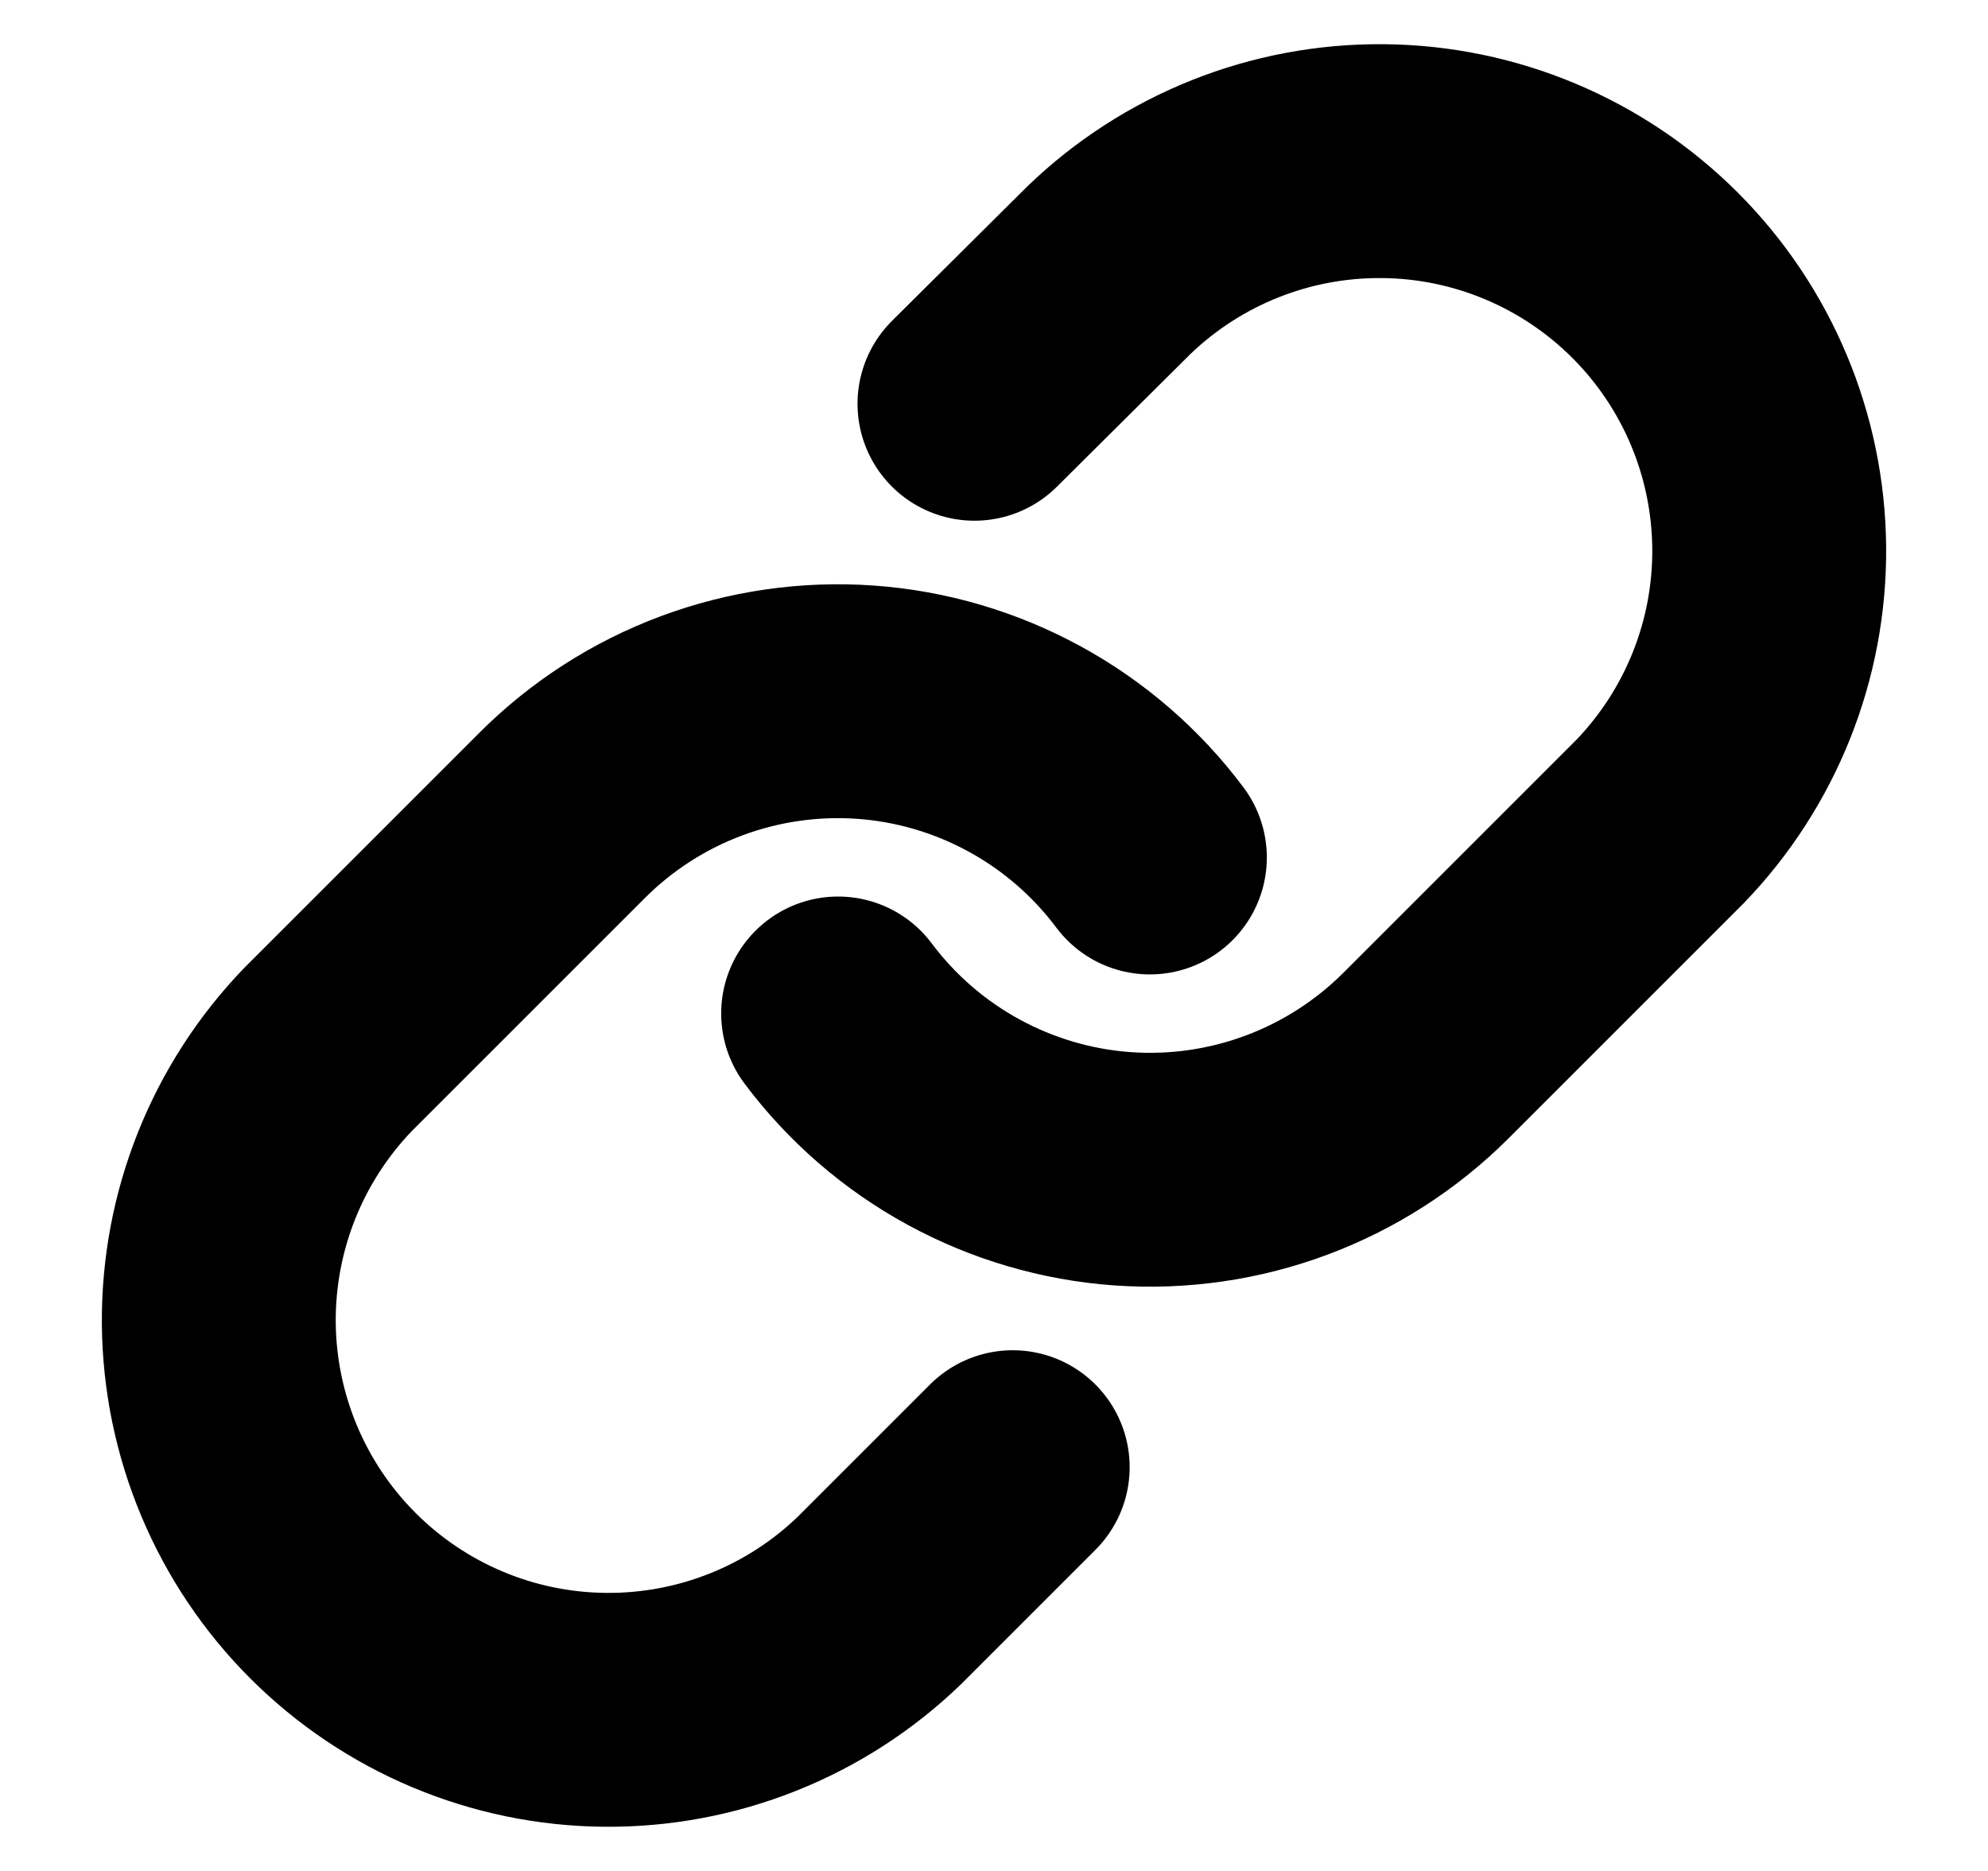 <svg width="17" height="16" viewBox="0 0 17 16" fill="none" xmlns="http://www.w3.org/2000/svg">
<g clip-path="url(#clip0_1497_1967)">
<path d="M7.167 8.667C7.453 9.049 7.818 9.366 8.238 9.595C8.657 9.824 9.121 9.961 9.598 9.995C10.075 10.029 10.553 9.96 11.001 9.793C11.449 9.626 11.855 9.365 12.194 9.027L14.194 7.027C14.801 6.398 15.137 5.556 15.129 4.682C15.121 3.808 14.771 2.972 14.153 2.354C13.535 1.736 12.699 1.385 11.825 1.378C10.951 1.37 10.109 1.706 9.48 2.313L8.333 3.453M9.833 7.333C9.547 6.951 9.182 6.634 8.762 6.405C8.343 6.176 7.879 6.039 7.402 6.005C6.926 5.971 6.447 6.04 5.999 6.207C5.551 6.374 5.145 6.635 4.807 6.973L2.807 8.973C2.2 9.602 1.864 10.444 1.871 11.318C1.879 12.192 2.229 13.028 2.847 13.646C3.465 14.264 4.301 14.615 5.175 14.622C6.049 14.63 6.891 14.294 7.52 13.687L8.66 12.547" stroke="currentColor" stroke-width="2" stroke-linecap="round" stroke-linejoin="round"/>
</g>
<defs>
<clipPath id="clip0_1497_1967">
<rect width="16" height="16" fill="currentColor" transform="translate(0.5)"/>
</clipPath>
</defs>
</svg>
